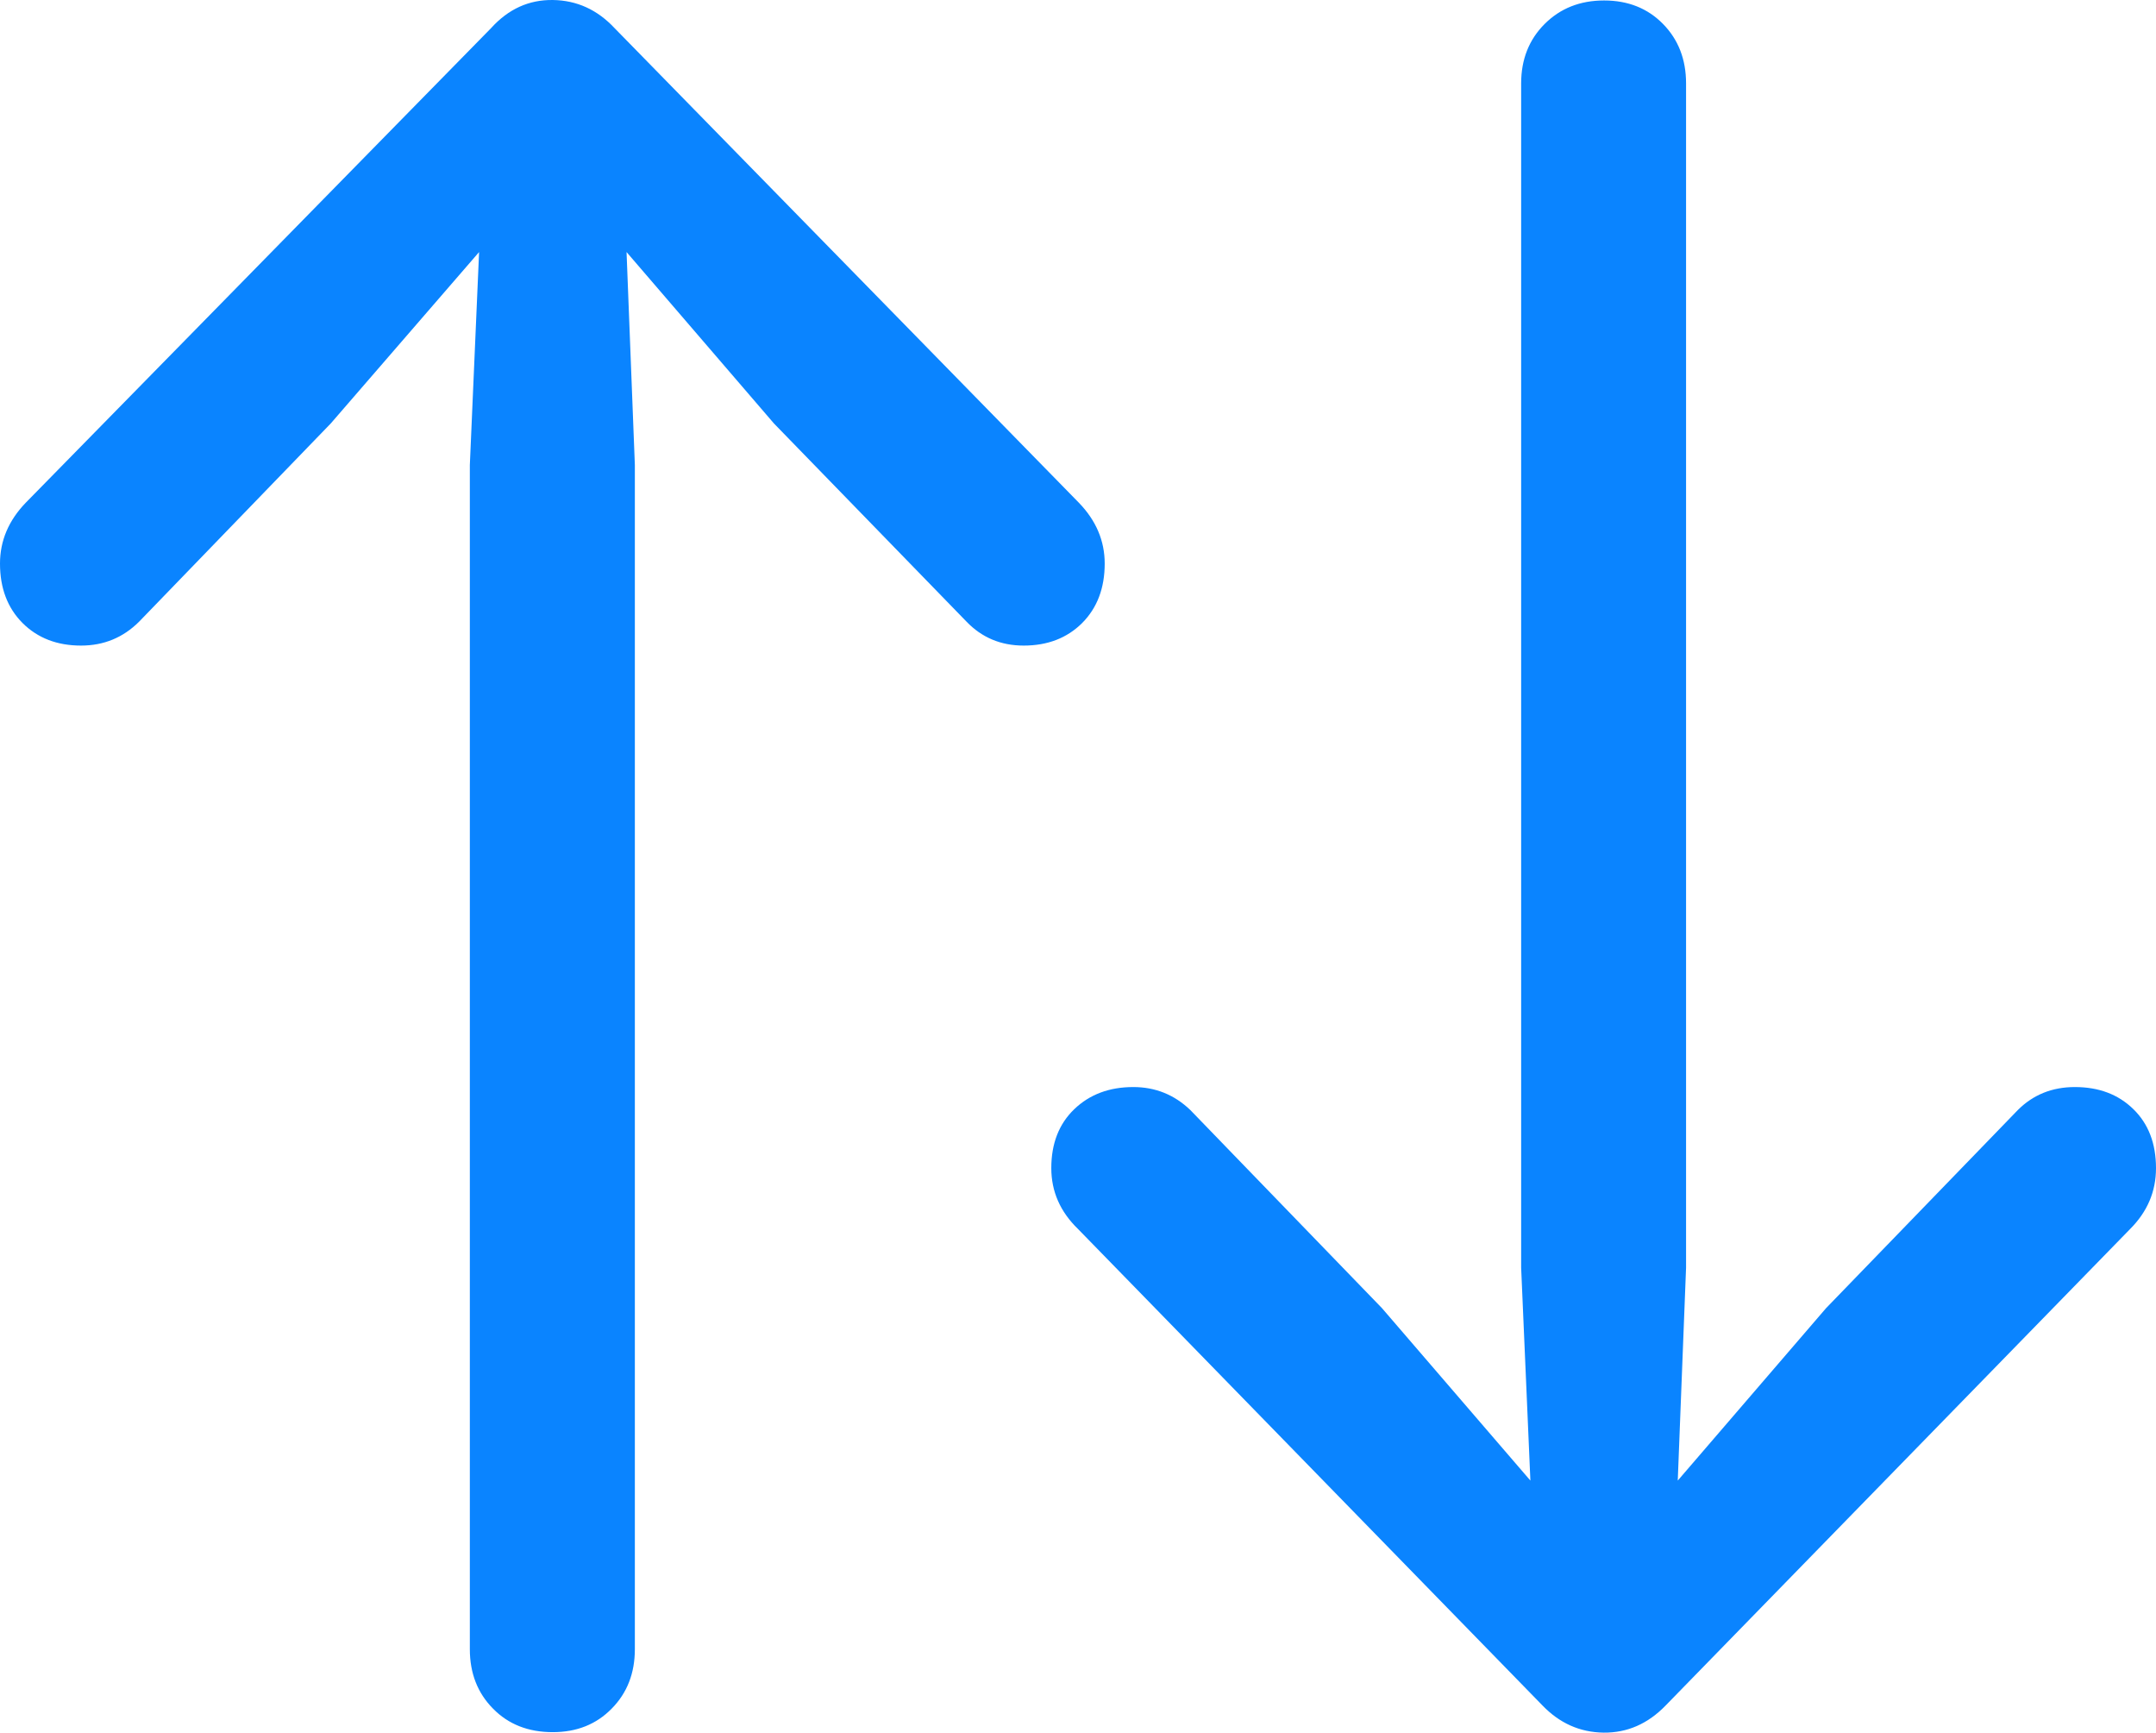 <?xml version="1.0" encoding="UTF-8"?>
<!--Generator: Apple Native CoreSVG 175-->
<!DOCTYPE svg
PUBLIC "-//W3C//DTD SVG 1.1//EN"
       "http://www.w3.org/Graphics/SVG/1.1/DTD/svg11.dtd">
<svg version="1.1" xmlns="http://www.w3.org/2000/svg" xmlns:xlink="http://www.w3.org/1999/xlink" width="22.852" height="18.36">
 <g>
  <rect height="18.36" opacity="0" width="22.852" x="0" y="0"/>
  <path d="M5.205 0.298L0.273 5.327Q0 5.61 0 5.972Q0 6.362 0.239 6.602Q0.479 6.841 0.859 6.841Q1.221 6.841 1.475 6.587L3.506 4.487L5.078 2.671L4.98 4.927L4.98 17.476Q4.98 17.857 5.225 18.105Q5.469 18.355 5.859 18.355Q6.24 18.355 6.484 18.105Q6.729 17.857 6.729 17.476L6.729 4.927L6.641 2.671L8.203 4.487L10.244 6.587Q10.488 6.841 10.85 6.841Q11.23 6.841 11.47 6.602Q11.709 6.362 11.709 5.972Q11.709 5.61 11.435 5.327L6.514 0.298Q6.24 0.005 5.859 8.00461e-05Q5.479-0.005 5.205 0.298ZM17.656 18.071L22.578 13.023Q22.852 12.749 22.852 12.378Q22.852 11.987 22.612 11.753Q22.373 11.519 21.992 11.519Q21.631 11.519 21.387 11.763L19.355 13.862L17.783 15.689L17.871 13.433L17.871 0.884Q17.871 0.503 17.627 0.254Q17.383 0.005 17.002 0.005Q16.621 0.005 16.372 0.254Q16.123 0.503 16.123 0.884L16.123 13.433L16.221 15.689L14.648 13.862L12.617 11.763Q12.363 11.519 12.012 11.519Q11.631 11.519 11.387 11.753Q11.143 11.987 11.143 12.378Q11.143 12.749 11.426 13.023L16.348 18.071Q16.621 18.355 16.997 18.36Q17.373 18.364 17.656 18.071Z" fill="#0a84ff"/>
 </g>
</svg>
